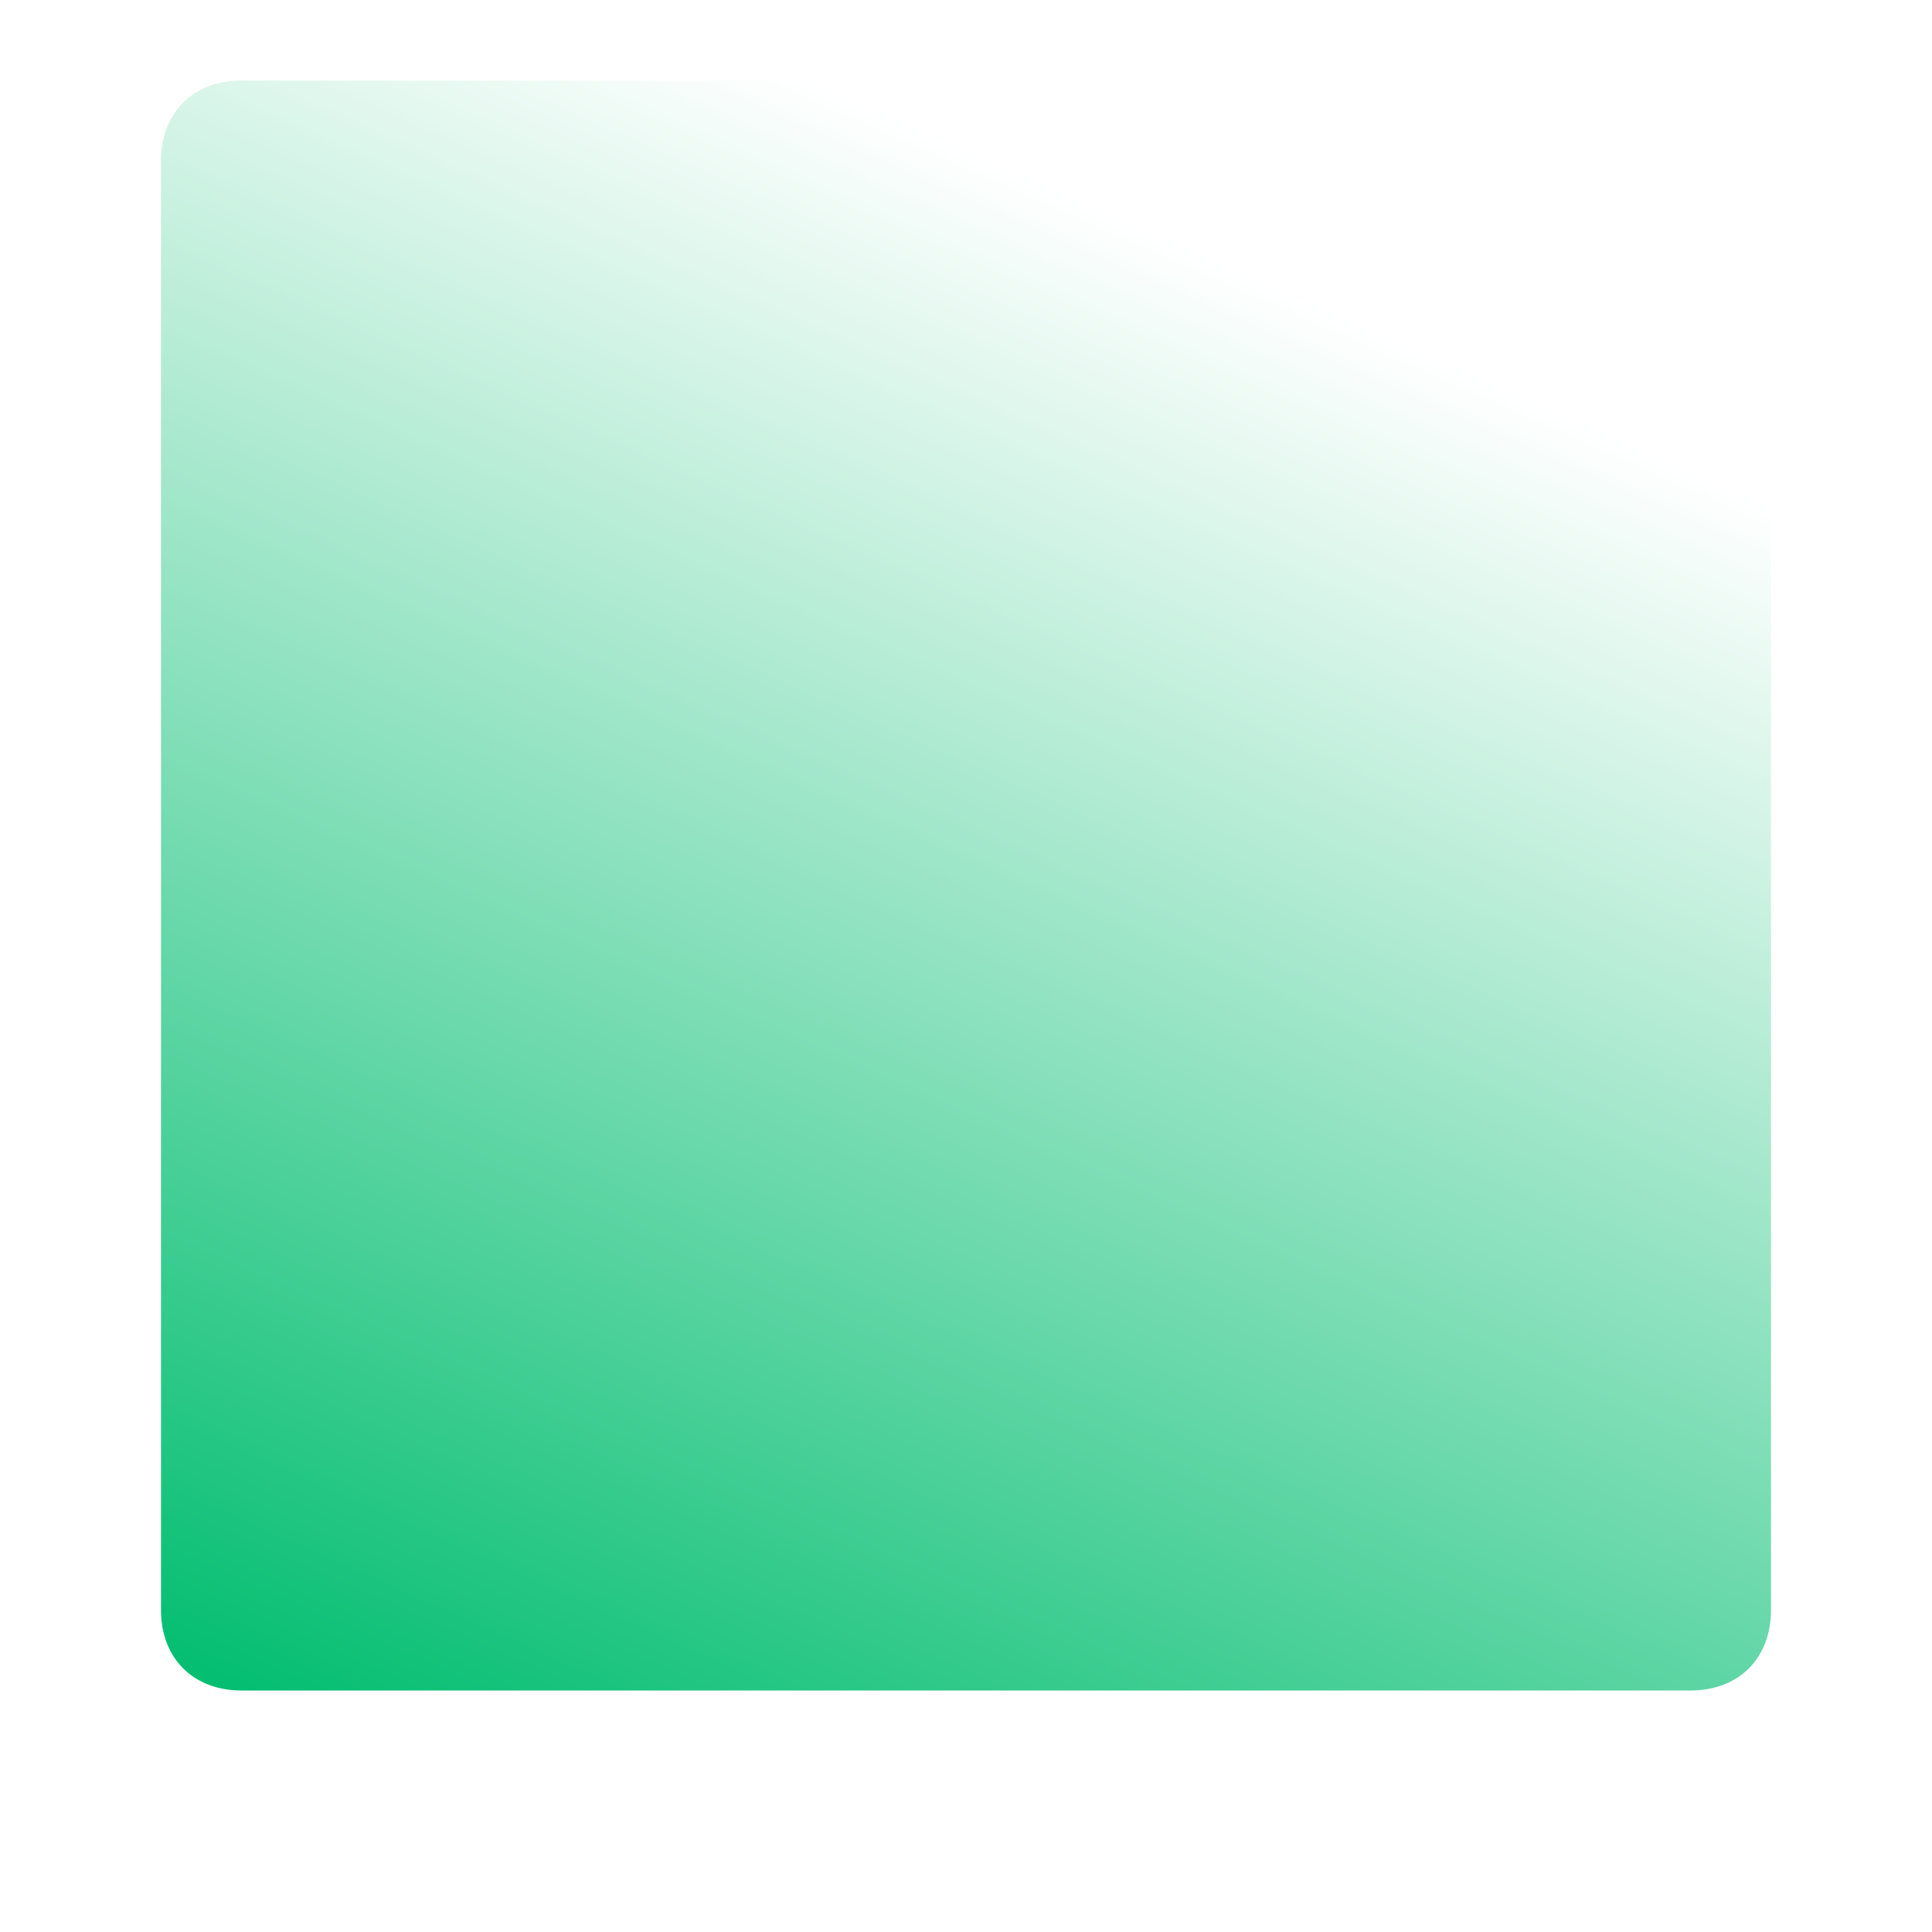 <svg width="24" height="24" viewBox="0 0 24 24" fill="none" xmlns="http://www.w3.org/2000/svg">
<g filter="url(#filter0_i_4235_47982)">
<path d="M21 2H3C2.4 2 2 2.4 2 3V21C2 21.6 2.4 22 3 22H21C21.6 22 22 21.6 22 21V3C22 2.4 21.6 2 21 2Z" fill="url(#paint0_linear_4235_47982)"/>
</g>
<defs>
<filter id="filter0_i_4235_47982" x="2" y="1" width="20" height="21" filterUnits="userSpaceOnUse" color-interpolation-filters="sRGB">
<feFlood flood-opacity="0" result="BackgroundImageFix"/>
<feBlend mode="normal" in="SourceGraphic" in2="BackgroundImageFix" result="shape"/>
<feColorMatrix in="SourceAlpha" type="matrix" values="0 0 0 0 0 0 0 0 0 0 0 0 0 0 0 0 0 0 127 0" result="hardAlpha"/>
<feOffset dy="-1"/>
<feGaussianBlur stdDeviation="2"/>
<feComposite in2="hardAlpha" operator="arithmetic" k2="-1" k3="1"/>
<feColorMatrix type="matrix" values="0 0 0 0 1 0 0 0 0 1 0 0 0 0 1 0 0 0 0.55 0"/>
<feBlend mode="normal" in2="shape" result="effect1_innerShadow_4235_47982"/>
</filter>
<linearGradient id="paint0_linear_4235_47982" x1="16.4" y1="4.81" x2="7.677" y2="24.478" gradientUnits="userSpaceOnUse">
<stop stop-color="white"/>
<stop offset="1" stop-color="#00BD6F"/>
</linearGradient>
</defs>
</svg>
